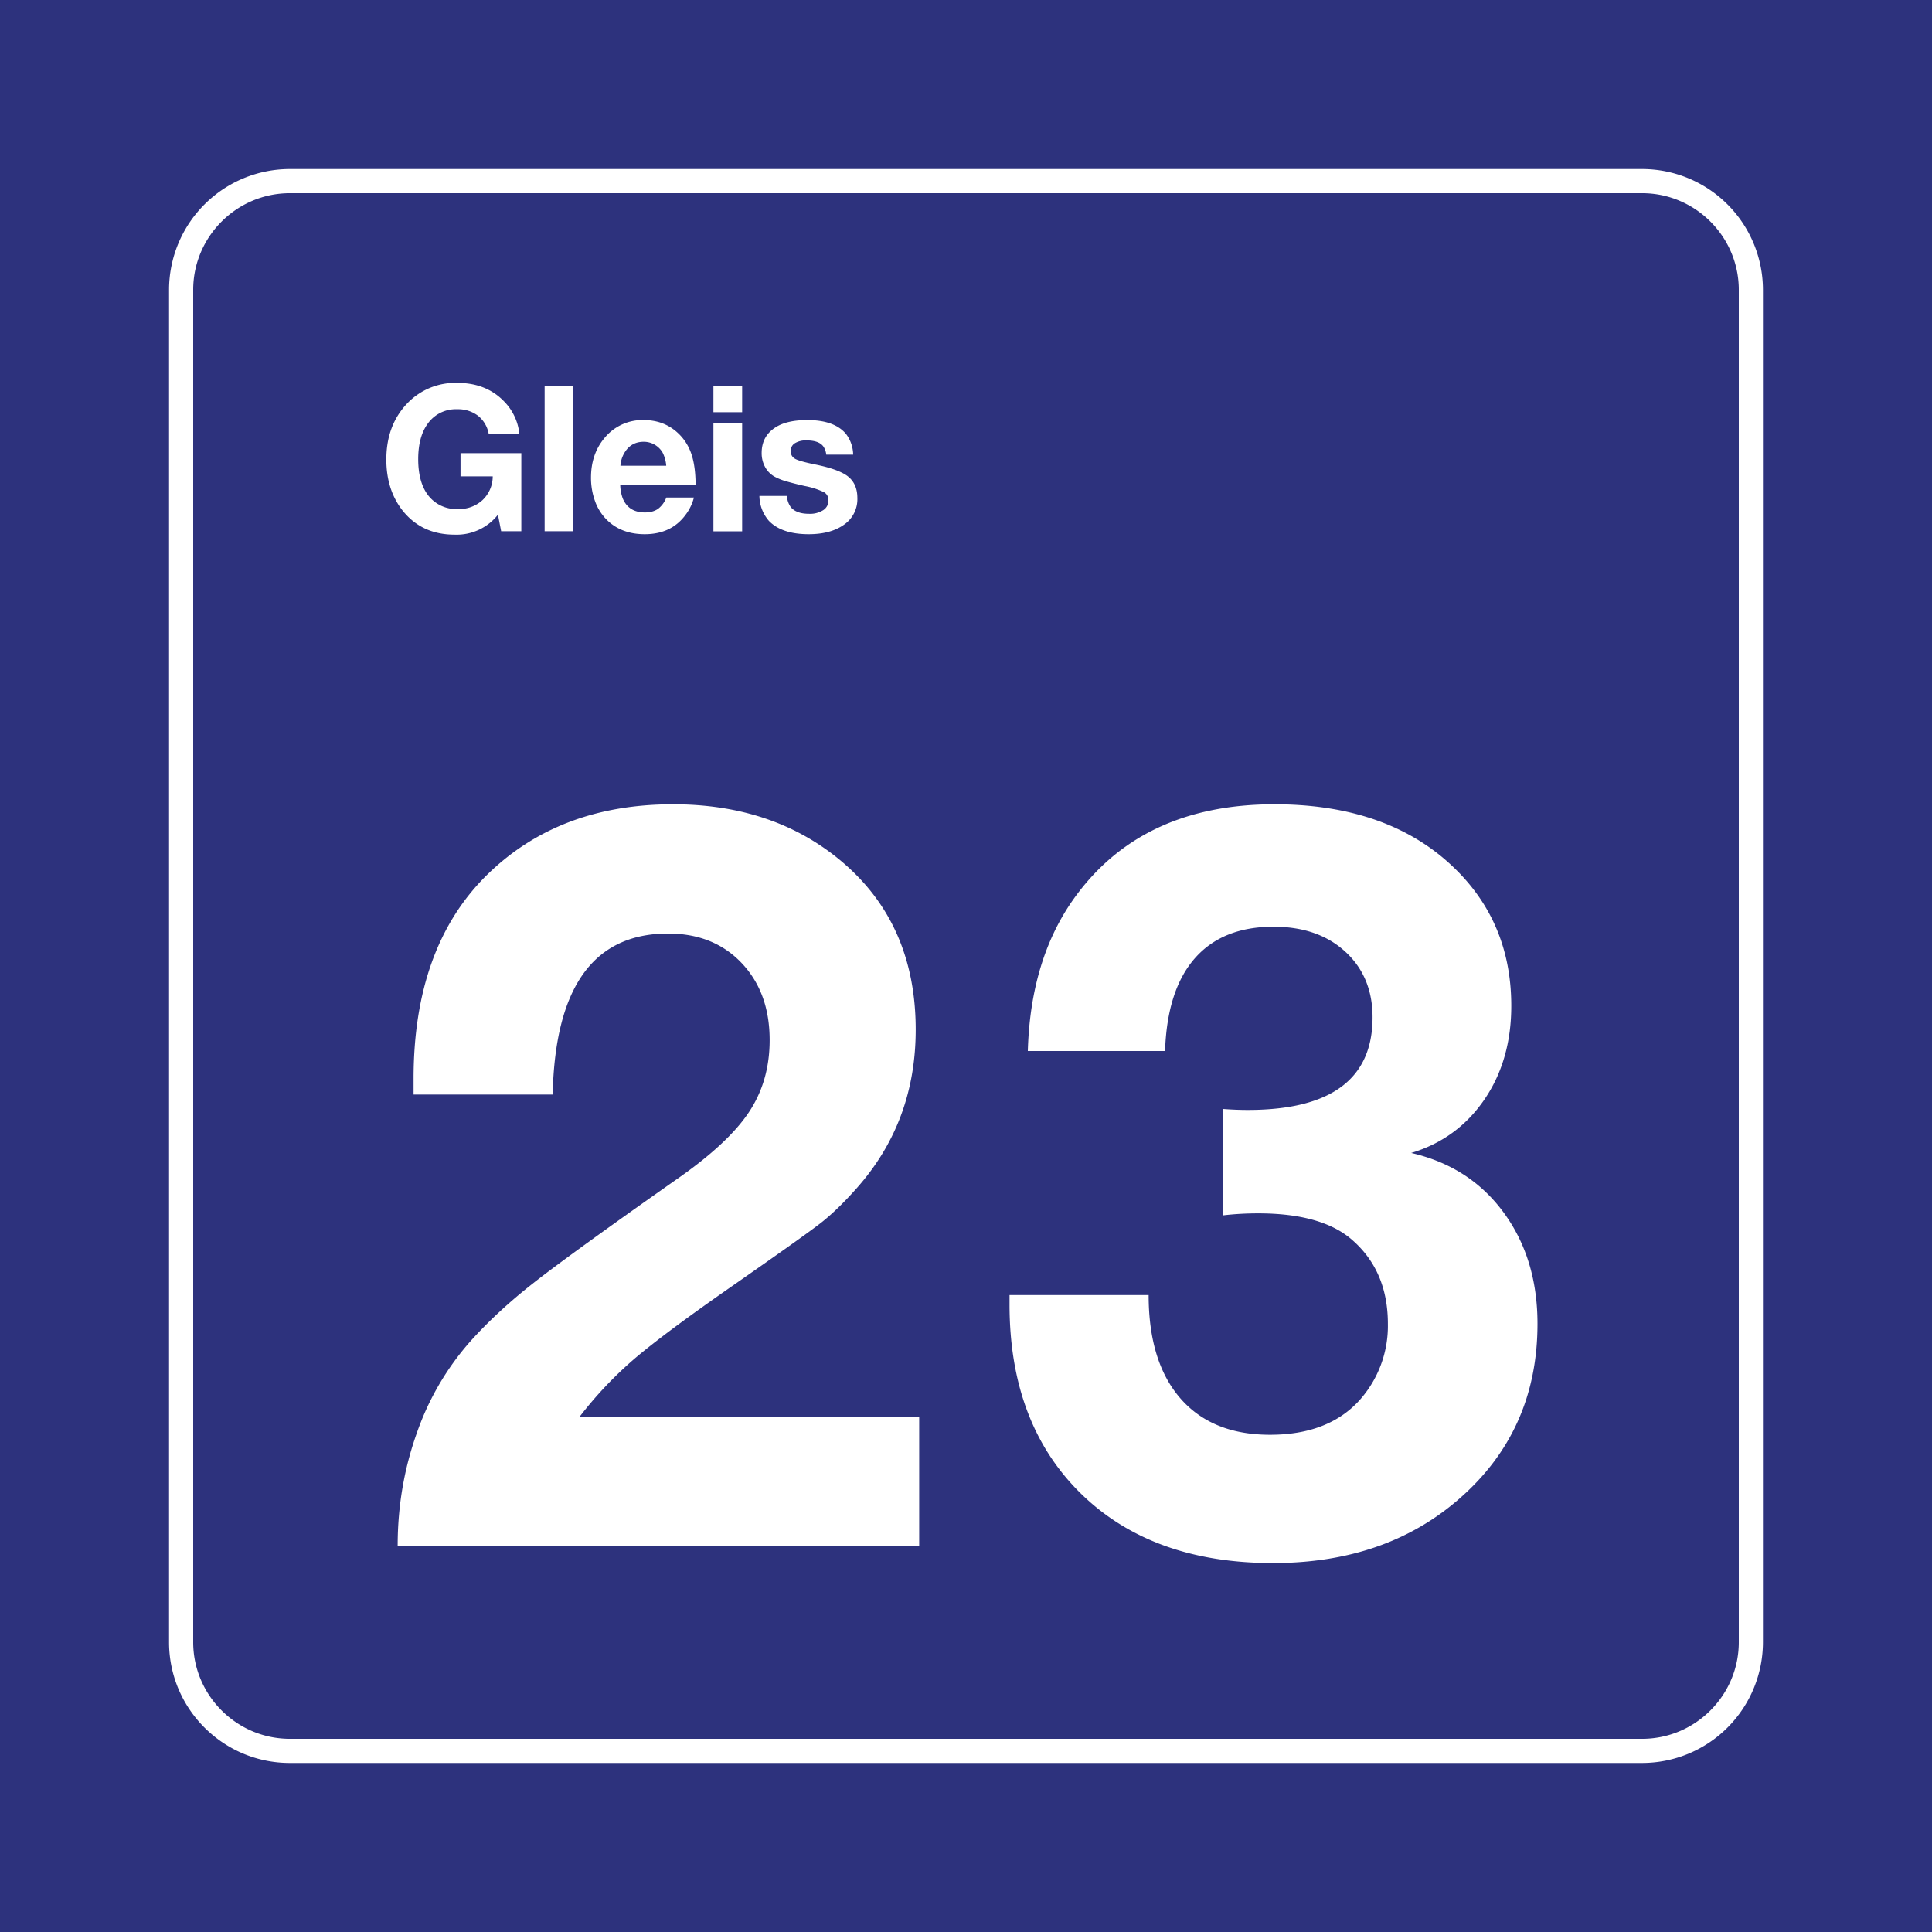 <svg class="color-immutable" width="30" height="30" viewBox="0 0 30 30" fill="none" xmlns="http://www.w3.org/2000/svg"><rect x="0" y="0" width="30" height="30" fill="#808080" stroke="none"/><g clip-path="url(#a)"><path d="M30 0H0v30h30V0Z" fill="#2D327D"/><path d="M25.5 3c.825 0 1.5.675 1.5 1.5v21c0 .825-.675 1.5-1.5 1.5h-21c-.825 0-1.5-.675-1.5-1.5v-21C3 3.675 3.675 3 4.5 3h21Zm0-.375h-21A1.877 1.877 0 0 0 2.625 4.5v21c0 1.034.841 1.875 1.875 1.875h21a1.877 1.877 0 0 0 1.875-1.875v-21A1.877 1.877 0 0 0 25.5 2.625Z" fill="#fff"/><path d="M14.273 22.002v2H6.175c0-.61.099-1.192.296-1.746a4.25 4.25 0 0 1 .835-1.43c.277-.308.6-.608.973-.9.371-.292 1.11-.828 2.218-1.607.539-.374.915-.723 1.13-1.046.216-.323.324-.697.324-1.123 0-.492-.145-.89-.435-1.196-.29-.305-.67-.458-1.142-.458-1.158 0-1.756.834-1.792 2.5h-2.16v-.246c0-1.364.381-2.42 1.145-3.169.744-.728 1.705-1.092 2.884-1.092 1.046 0 1.92.298 2.623.892.763.646 1.145 1.515 1.145 2.607 0 .954-.305 1.774-.915 2.461-.2.226-.387.407-.561.543-.175.136-.633.462-1.377.98-.707.492-1.213.87-1.518 1.13a6.059 6.059 0 0 0-.85.9h5.275ZM15.96 16.32c.026-.924.254-1.698.685-2.323.697-1.005 1.746-1.508 3.145-1.508 1.077 0 1.946.275 2.607.823.713.595 1.07 1.364 1.07 2.307 0 .564-.14 1.05-.42 1.458-.28.407-.657.683-1.134.826.605.139 1.083.446 1.434.923.351.477.527 1.054.527 1.73 0 1.113-.41 2.023-1.23 2.73-.76.657-1.718.985-2.877.985-1.256 0-2.252-.361-2.988-1.084-.735-.723-1.103-1.7-1.103-2.93v-.147h2.16c0 .693.165 1.227.493 1.604.328.377.792.565 1.392.565.6 0 1.061-.177 1.384-.53a1.73 1.73 0 0 0 .446-1.192c0-.554-.19-.993-.569-1.316-.313-.266-.794-.4-1.445-.4-.185 0-.367.01-.546.031V17.22c.133.01.26.015.384.015 1.292 0 1.938-.48 1.938-1.438 0-.42-.141-.76-.423-1.019-.282-.259-.654-.388-1.115-.388-.528 0-.936.164-1.223.492-.287.328-.44.807-.461 1.438h-2.13ZM8.095 7.037v1.212h-.313l-.05-.257a.816.816 0 0 1-.672.31c-.343 0-.614-.127-.813-.38-.165-.213-.248-.475-.248-.787 0-.354.108-.643.323-.869a1.03 1.03 0 0 1 .783-.32c.295 0 .536.095.721.286a.84.84 0 0 1 .239.508h-.476a.464.464 0 0 0-.165-.283.509.509 0 0 0-.325-.102.532.532 0 0 0-.462.231c-.095.134-.143.316-.143.544 0 .224.045.401.134.533a.55.55 0 0 0 .486.241.533.533 0 0 0 .38-.14.507.507 0 0 0 .157-.367h-.5v-.36h.944ZM8.903 6v2.249h-.446V6h.446ZM10.775 7.726a.751.751 0 0 1-.128.266c-.148.202-.36.303-.636.303-.25 0-.451-.08-.602-.237a.773.773 0 0 1-.17-.278 1.055 1.055 0 0 1-.062-.363c0-.244.07-.45.21-.616a.76.76 0 0 1 .61-.278c.2 0 .372.062.513.186.102.09.176.2.222.33.046.13.069.295.069.493h-1.17a.65.65 0 0 0 .038.205c.06.146.175.22.345.22.083 0 .15-.019.203-.055a.39.39 0 0 0 .129-.176h.429Zm-.43-.494a.54.54 0 0 0-.055-.202.338.338 0 0 0-.295-.17c-.1 0-.181.033-.246.1a.446.446 0 0 0-.115.272h.712ZM11.524 6v.401h-.446V6h.446Zm0 .572V8.25h-.446V6.572h.446ZM13.248 7.06h-.418a.27.27 0 0 0-.048-.131c-.046-.06-.132-.09-.257-.09a.328.328 0 0 0-.183.044.138.138 0 0 0-.064.121c0 .056.024.096.071.122.048.026.157.056.327.09.216.045.372.1.468.165.112.077.169.194.169.35a.48.48 0 0 1-.21.418c-.137.097-.319.146-.545.146-.281 0-.487-.07-.619-.208a.601.601 0 0 1-.147-.386h.427a.335.335 0 0 0 .059.172c.057.07.152.105.284.105a.382.382 0 0 0 .22-.056.175.175 0 0 0 .082-.152.14.14 0 0 0-.07-.128 1.2 1.2 0 0 0-.296-.095 4.83 4.83 0 0 1-.31-.079.876.876 0 0 1-.163-.068.376.376 0 0 1-.146-.151.446.446 0 0 1-.052-.215c0-.175.072-.307.217-.399.118-.075.282-.112.492-.112.278 0 .477.07.598.212a.55.55 0 0 1 .114.325Z" fill="#fff"/></g><defs><clipPath id="a"><path fill="#fff" d="M0 0h30v30H0z"/></clipPath></defs></svg>